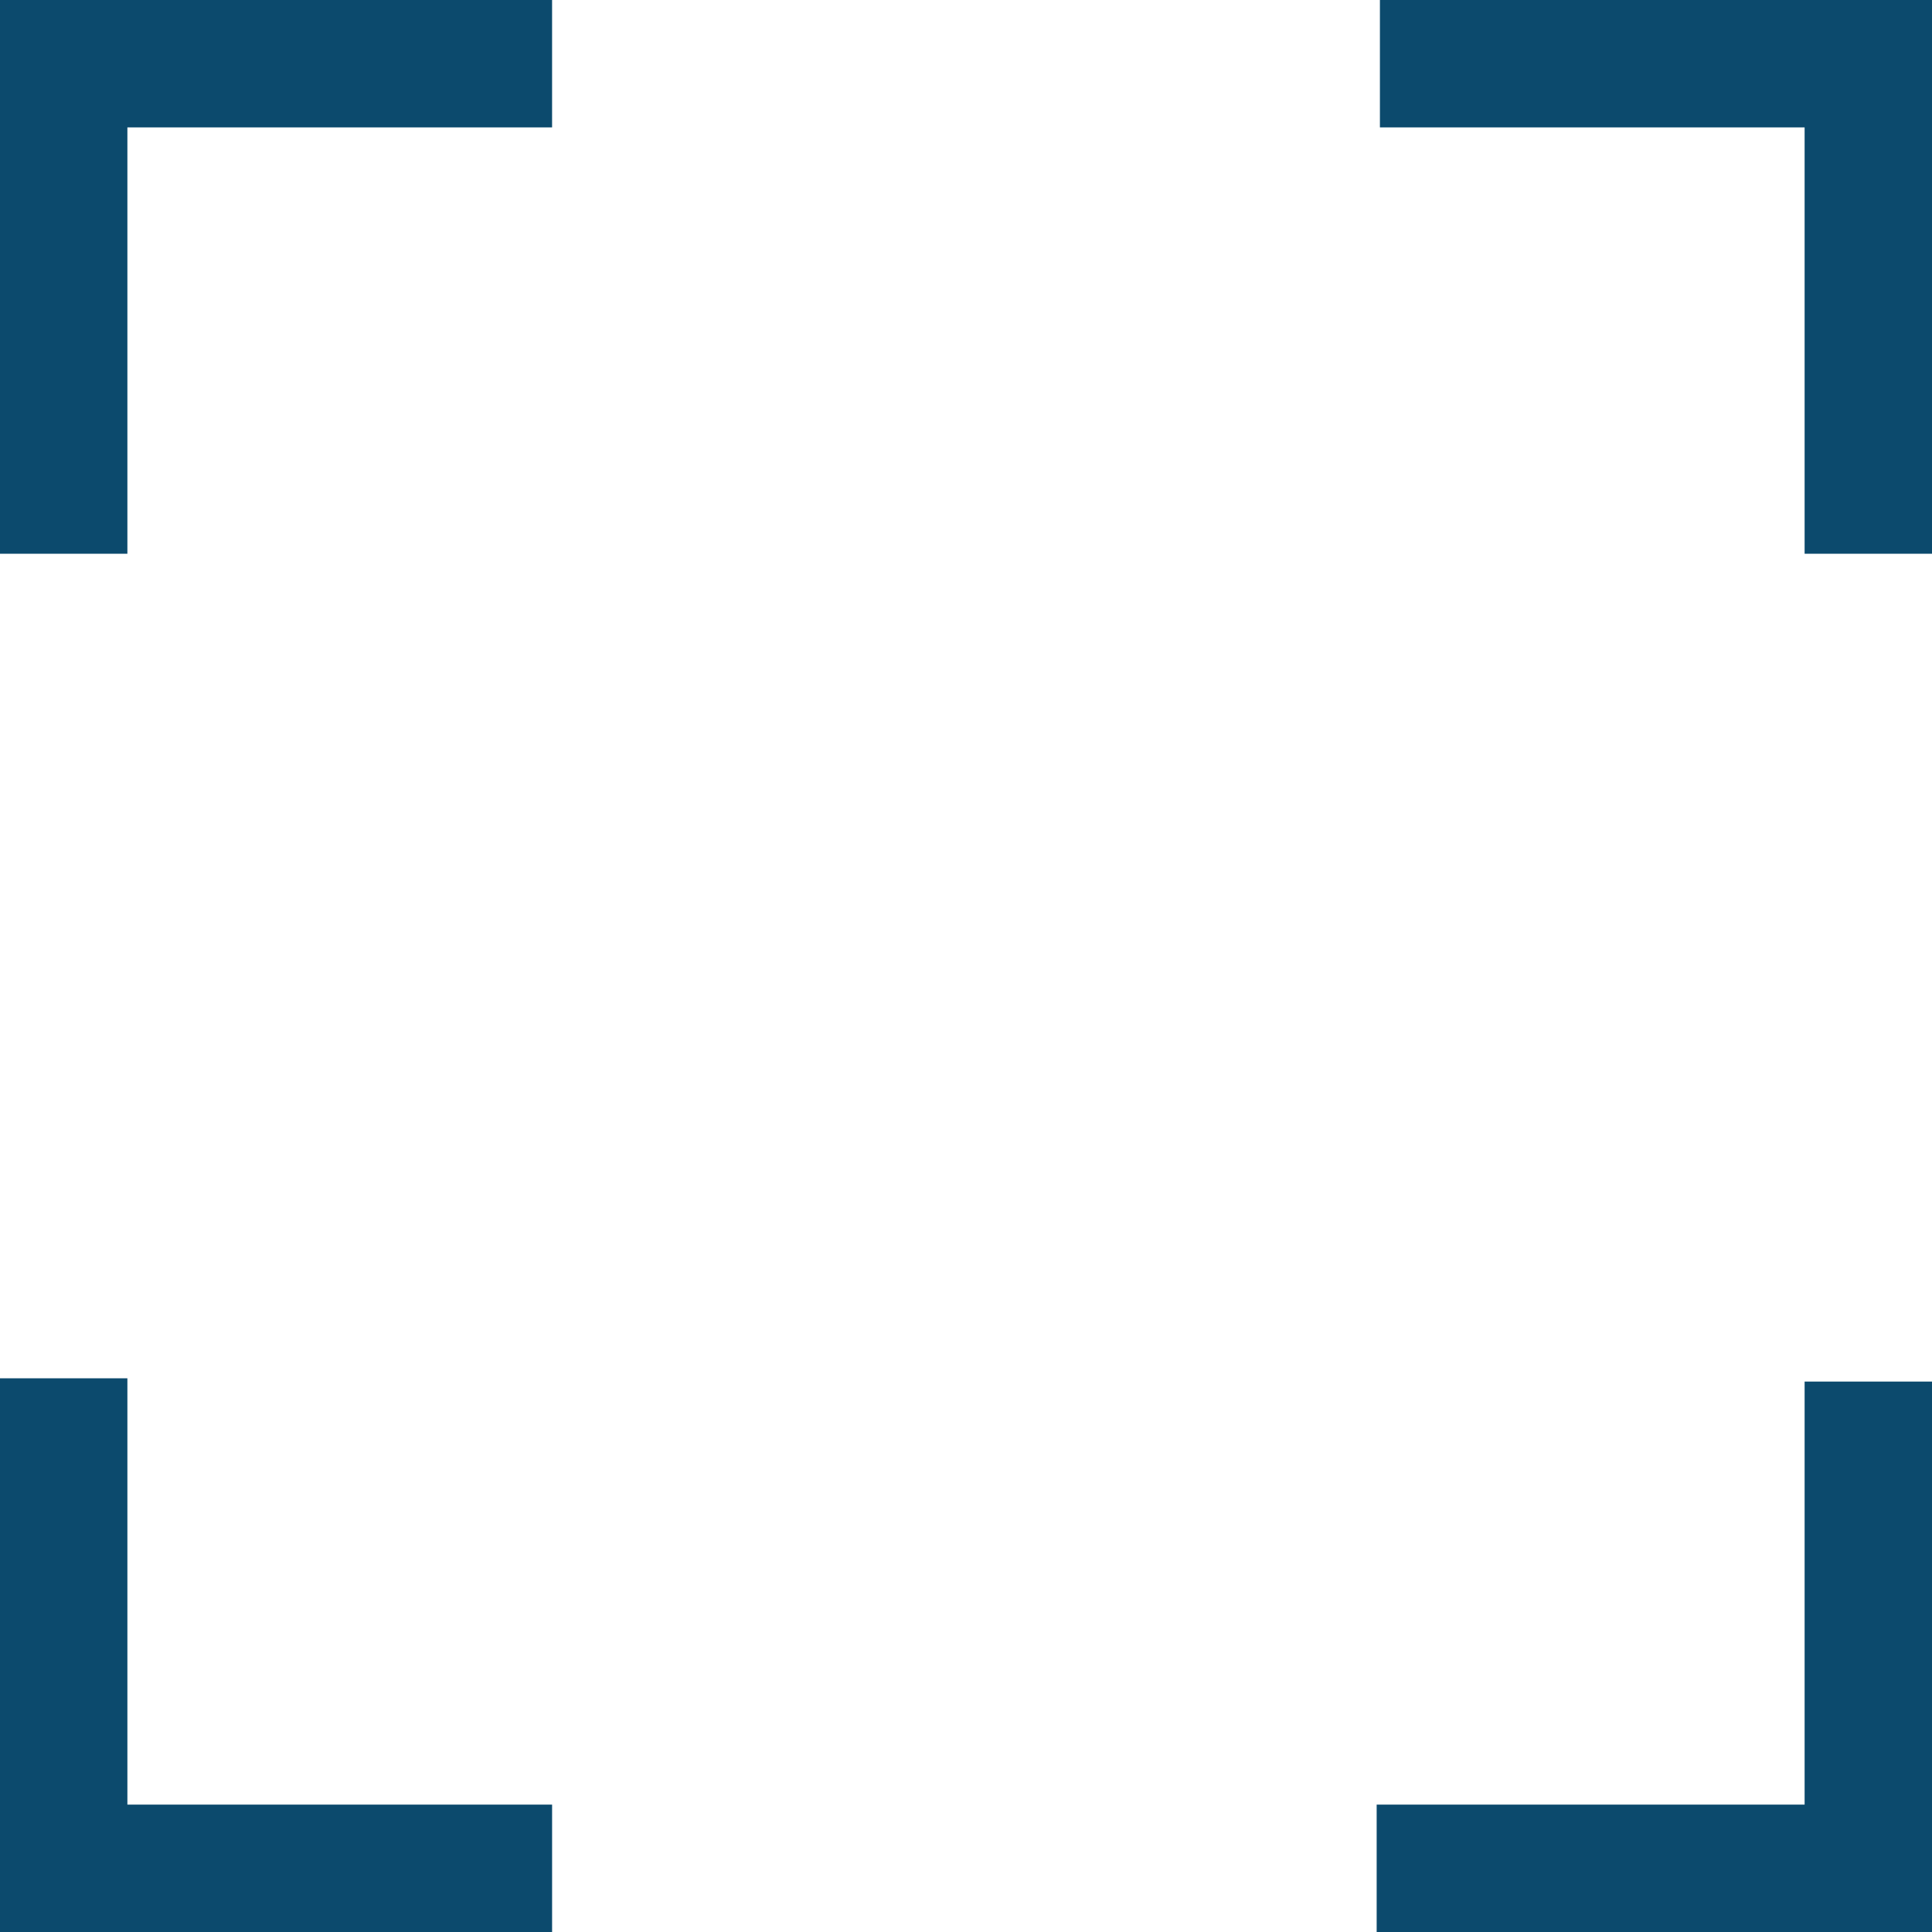 <svg version="1.1" id="图层_1" x="0px" y="0px" width="182px" height="182px" viewBox="0 0 182 182" enable-background="new 0 0 182 182" xml:space="preserve" xmlns="http://www.w3.org/2000/svg" xmlns:xlink="http://www.w3.org/1999/xlink" xmlns:xml="http://www.w3.org/XML/1998/namespace">
  <path fill="#0C4A6D" d="M52.009,182H0v-52.16h12V170h40.009V182z M182,130.148h-12V170h-40.314v12H182V130.148z M182,0h-52.008v12
	H170v40.164h12V0z M12,12h40.008V0H0v52.164h12V12z" class="color c1"/>
</svg>